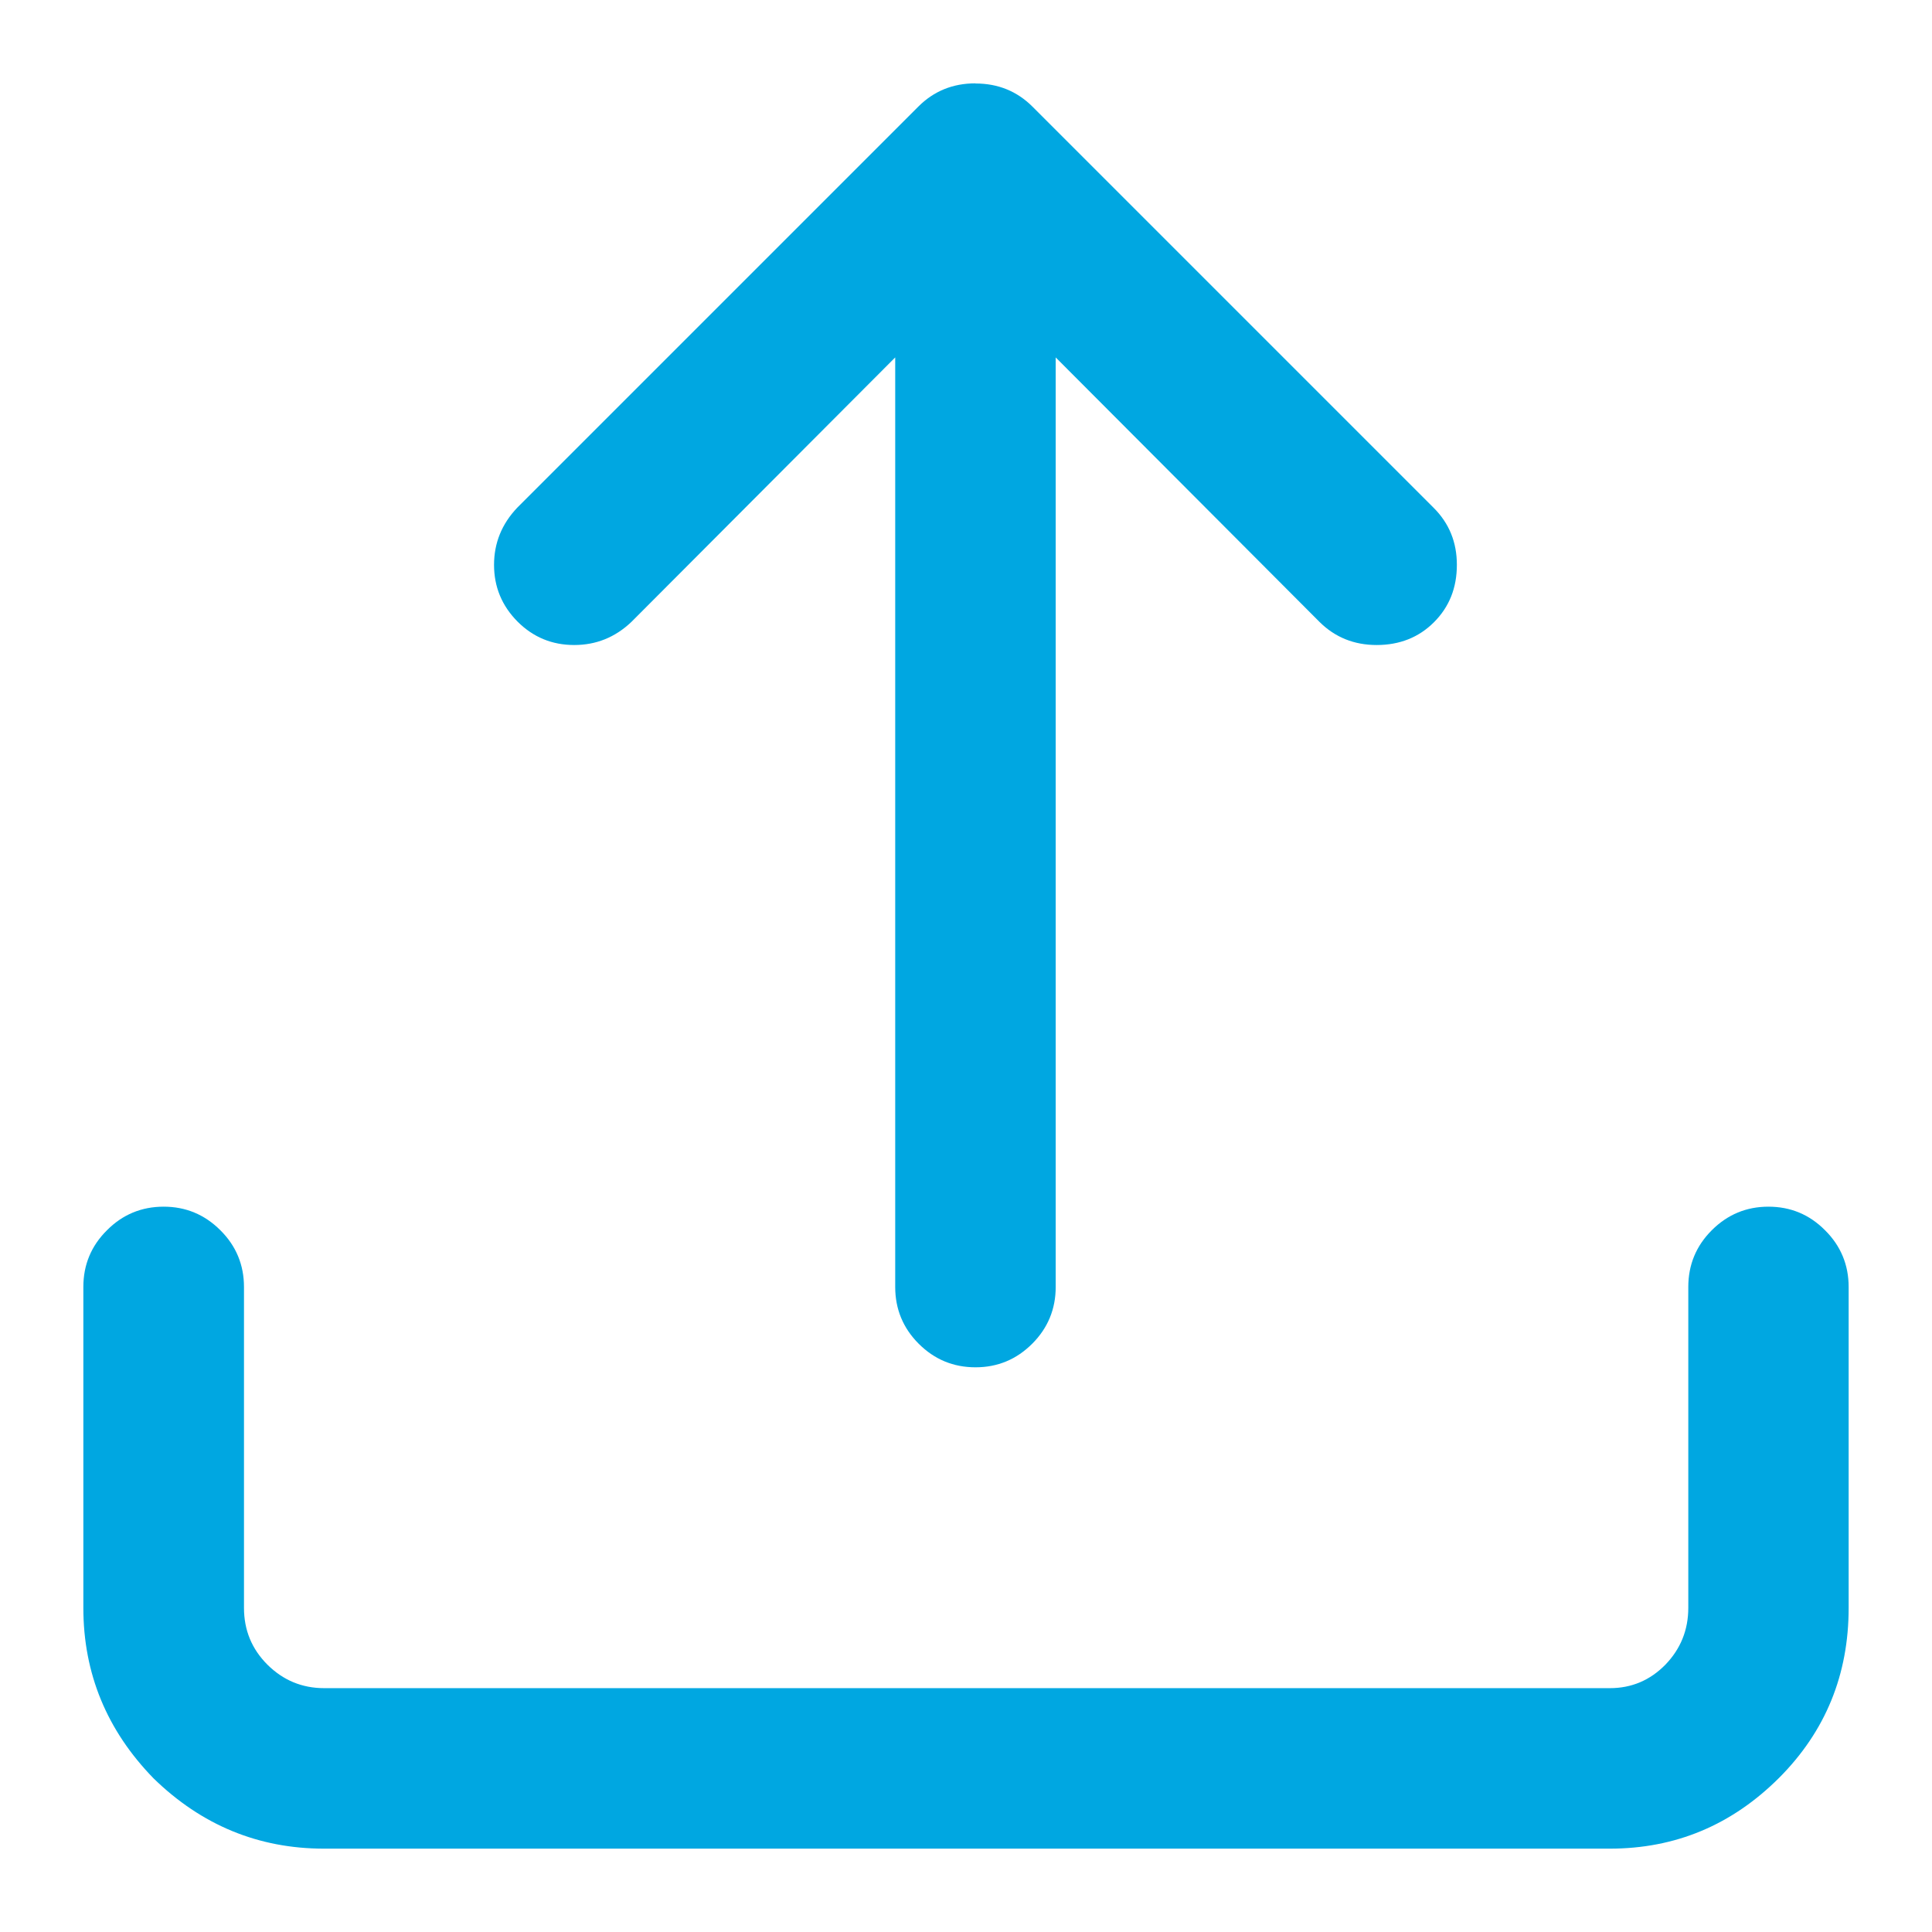 <?xml version="1.0" encoding="UTF-8"?>
<svg width="14px" height="14px" viewBox="0 0 14 14" version="1.1" xmlns="http://www.w3.org/2000/svg" xmlns:xlink="http://www.w3.org/1999/xlink">
    <!-- Generator: Sketch 52.4 (67378) - http://www.bohemiancoding.com/sketch -->
    <title>leading-out</title>
    <desc>Created with Sketch.</desc>
    <g id="预览页面" stroke="none" stroke-width="1" fill="none" fill-rule="evenodd">
        <g id="Artboard" transform="translate(-541, -104)">
            <g id="leading-out" transform="translate(540, 103)">
                <rect id="Rectangle" fill="#000000" opacity="0" x="0" y="0" width="16" height="16"></rect>
                <path d="M8.069,1.605 C8.232,1.605 8.37,1.661 8.482,1.773 L11.389,4.68 C11.501,4.792 11.557,4.929 11.557,5.093 C11.557,5.26 11.502,5.398 11.391,5.509 C11.281,5.619 11.142,5.674 10.976,5.674 C10.812,5.674 10.674,5.618 10.562,5.507 L8.65,3.59 L8.65,10.326 C8.65,10.486 8.593,10.624 8.48,10.737 C8.366,10.851 8.229,10.908 8.069,10.908 C7.908,10.908 7.771,10.851 7.657,10.737 C7.544,10.624 7.487,10.486 7.487,10.326 L7.487,3.59 L5.575,5.507 C5.457,5.619 5.319,5.674 5.161,5.674 C5.001,5.674 4.864,5.618 4.75,5.504 C4.637,5.39 4.58,5.253 4.58,5.093 C4.58,4.935 4.636,4.797 4.748,4.679 L7.655,1.772 C7.767,1.66 7.905,1.604 8.068,1.604 L8.069,1.605 Z M13.814,9.744 C13.975,9.744 14.112,9.801 14.225,9.915 C14.339,10.028 14.396,10.166 14.396,10.326 L14.396,12.651 C14.396,13.136 14.228,13.546 13.892,13.883 C13.549,14.225 13.141,14.396 12.665,14.396 L3.348,14.396 C2.873,14.396 2.461,14.226 2.113,13.887 C1.774,13.539 1.604,13.127 1.604,12.651 L1.604,10.326 C1.604,10.165 1.661,10.028 1.775,9.915 C1.888,9.801 2.026,9.744 2.186,9.744 C2.346,9.744 2.483,9.801 2.597,9.915 C2.711,10.028 2.768,10.166 2.768,10.326 L2.768,12.651 C2.768,12.812 2.824,12.949 2.938,13.063 C3.052,13.176 3.189,13.233 3.349,13.233 L12.666,13.233 C12.823,13.233 12.957,13.176 13.068,13.063 C13.178,12.949 13.234,12.812 13.234,12.651 L13.234,10.326 C13.234,10.165 13.291,10.028 13.404,9.915 C13.518,9.801 13.655,9.744 13.815,9.744 L13.814,9.744 Z" id="Shape" fill="#00A7E1" fill-rule="nonzero"></path>
            </g>
        </g>
    </g>
</svg>